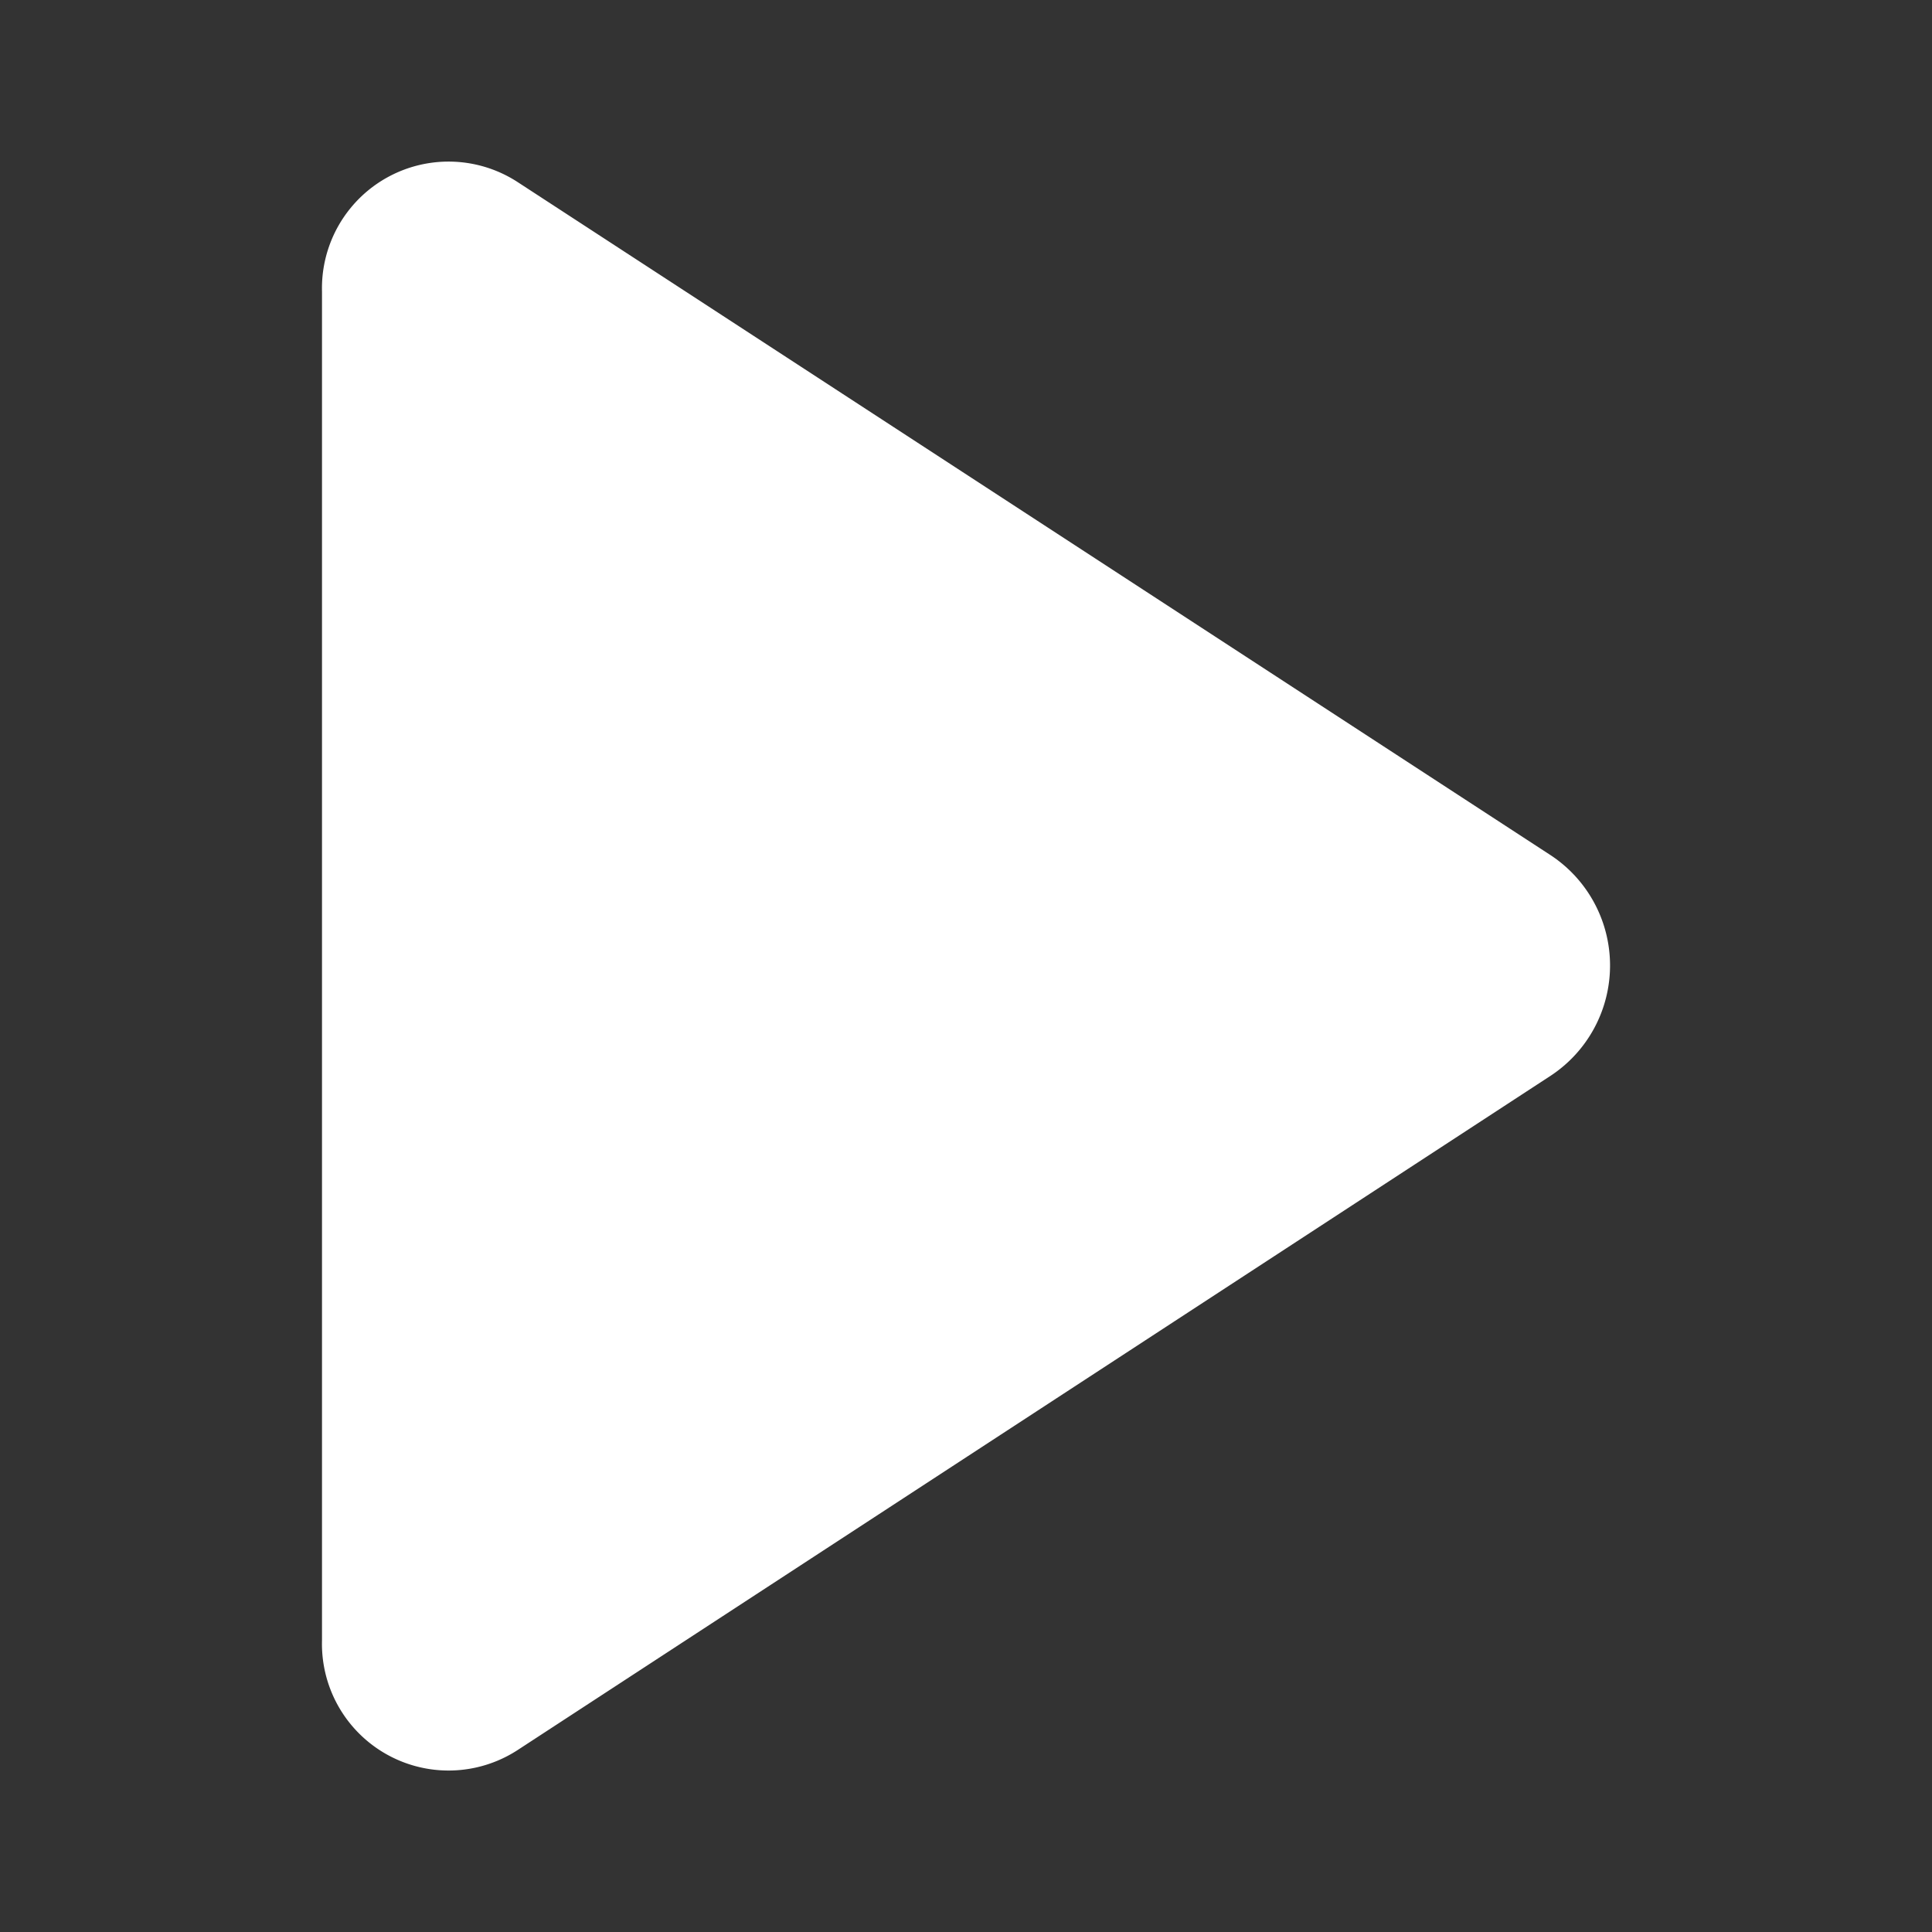 <svg xmlns="http://www.w3.org/2000/svg" width="48" height="48" viewBox="0 0 48 48">
  <rect x="0" y="0" width="48" height="48" fill="#333333" stroke="none"/>
  <g id="그룹_233" data-name="그룹 233" transform="translate(-389 -1108)">
    <rect id="사각형_214" data-name="사각형 214" width="48" height="48" transform="translate(389 1108)" fill="none" opacity="0.4"/>
    <path id="play_arrow_black_48dp" d="M8,9.059v33.52A3.146,3.146,0,0,0,12.858,45.3l25.676-16.76a3.281,3.281,0,0,0,0-5.468L12.858,6.341A3.146,3.146,0,0,0,8,9.059Z" transform="translate(389 1106.181)" fill="#fff"/>
  </g>
</svg>
